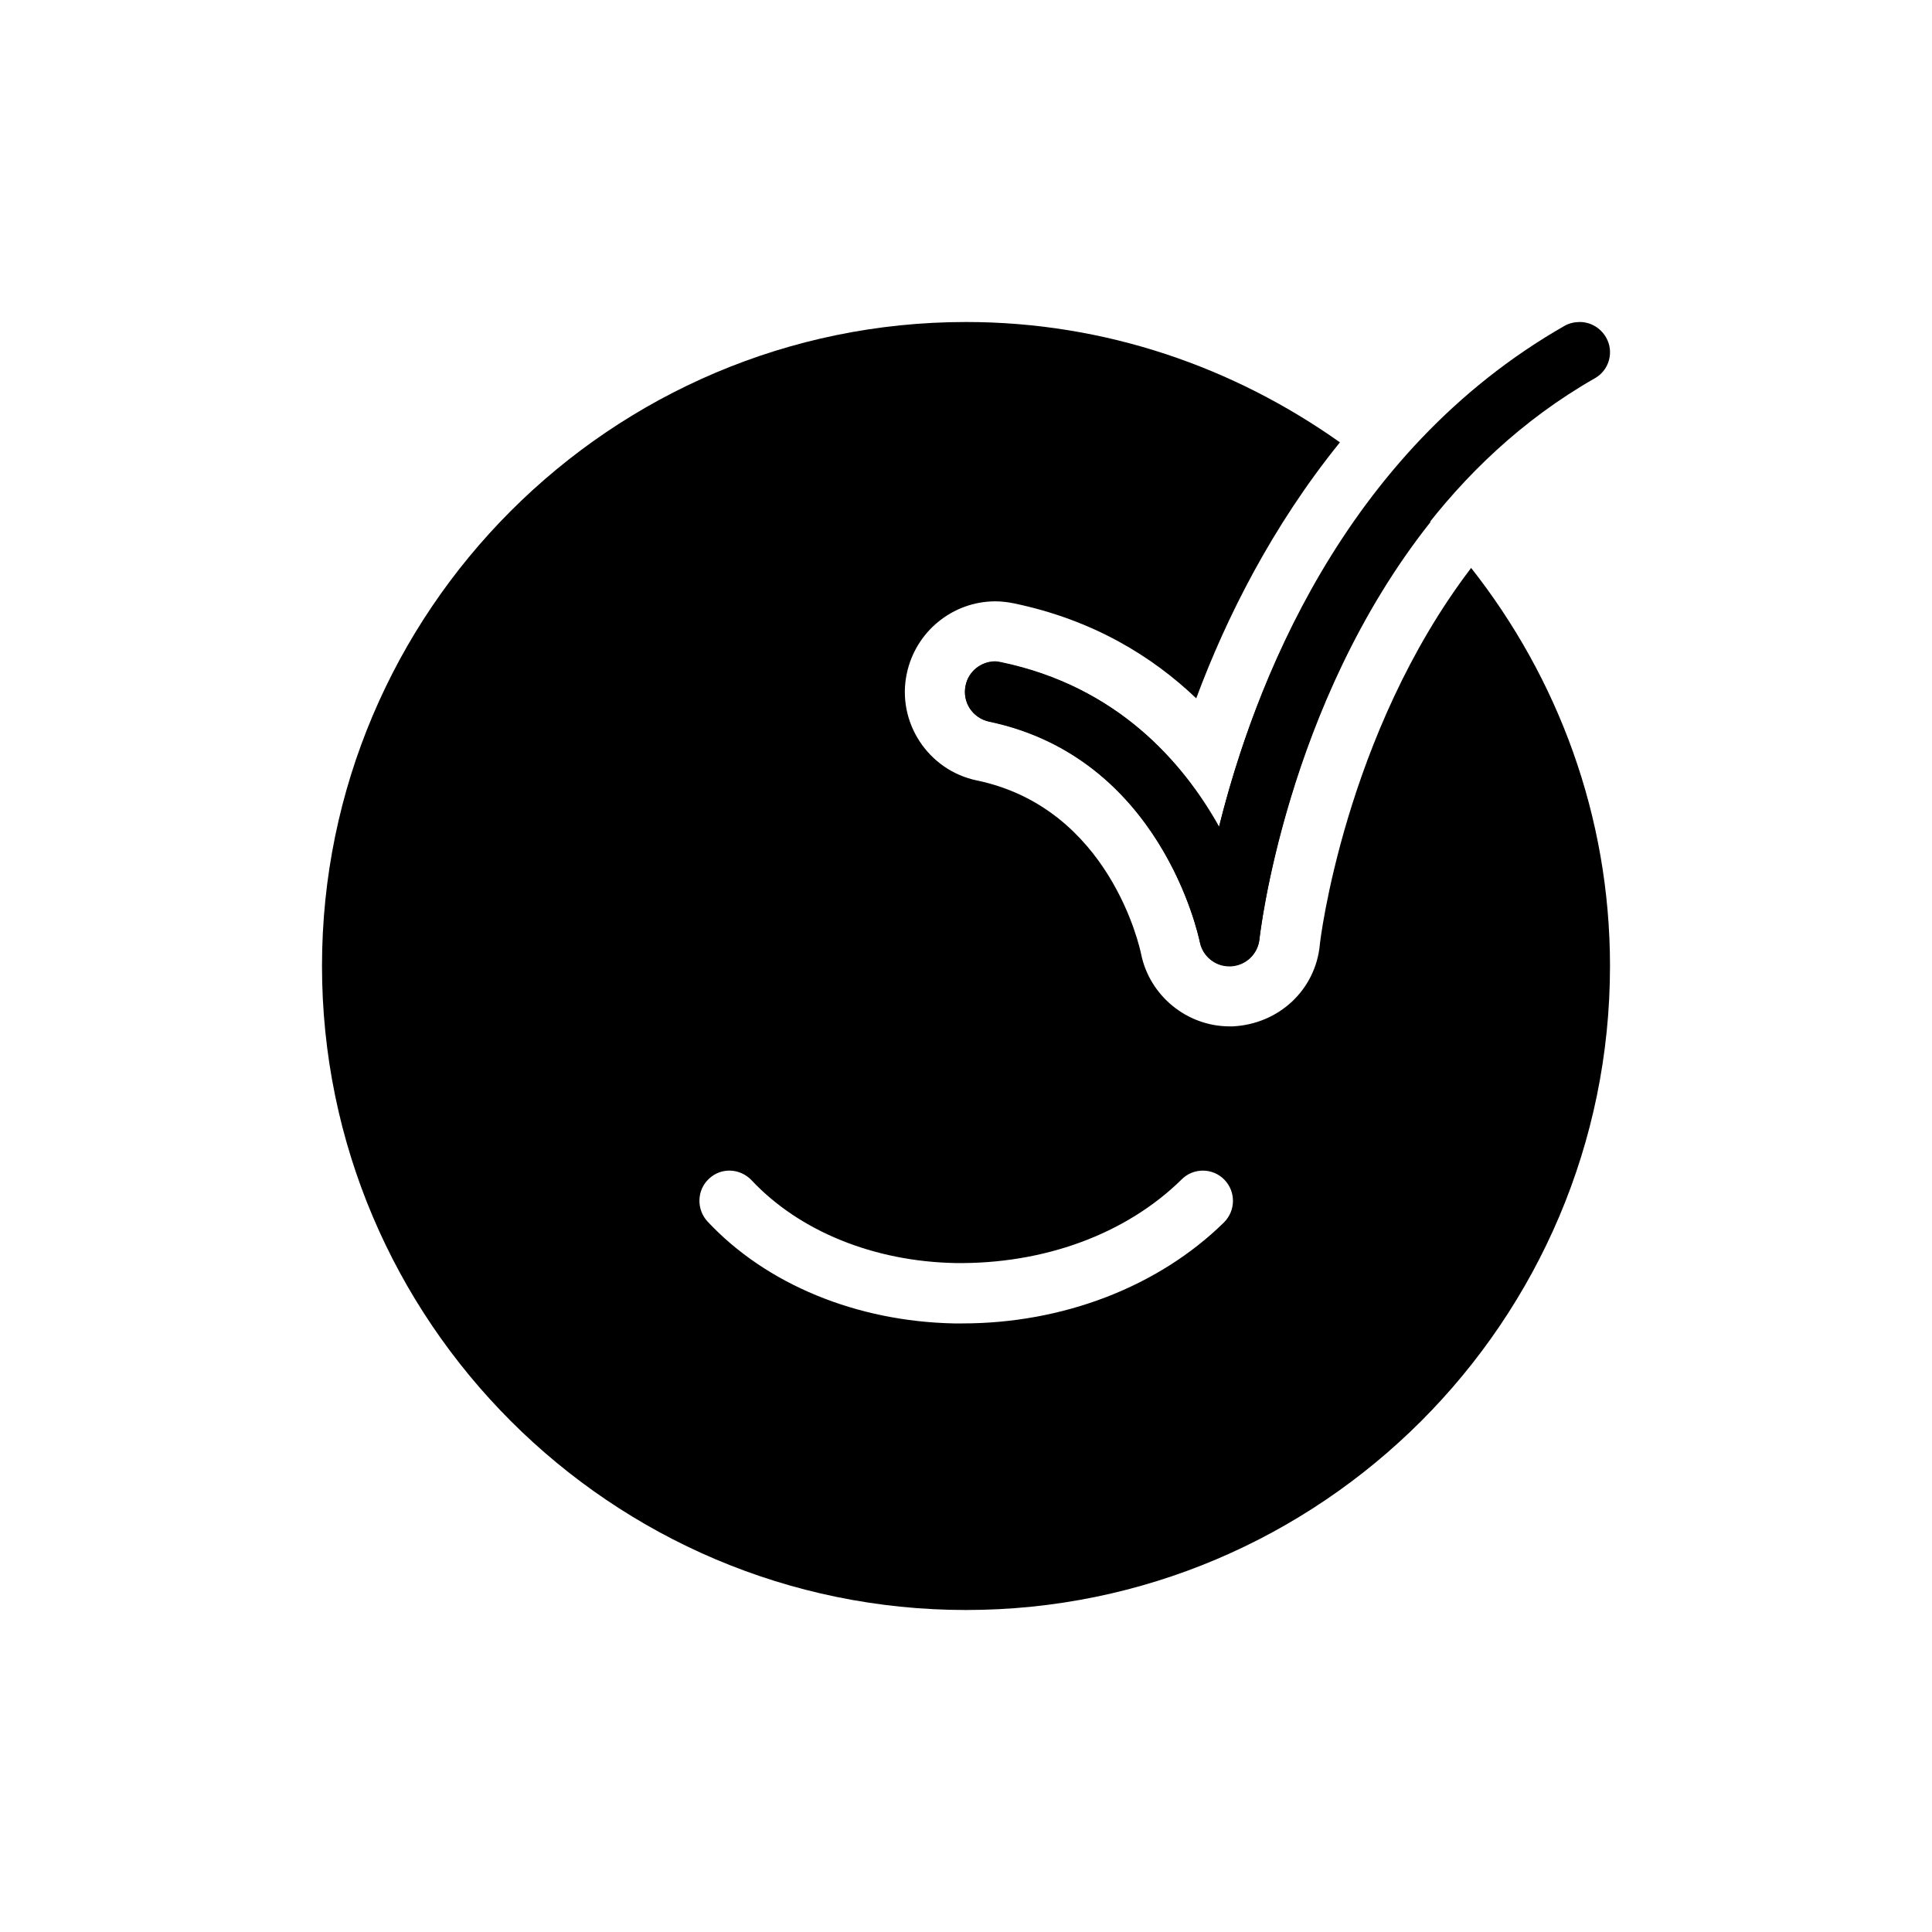 <svg width="48" height="48" viewBox="0 0 48 48" fill="none" xmlns="http://www.w3.org/2000/svg">
  <title>Satisfied Selected Emoji</title>
  <path
    d="M24.87 16.46C24.82 16.45 24.77 16.44 24.72 16.44C24.37 16.44 24.06 16.68 23.99 17.04C23.91 17.45 24.17 17.84 24.57 17.93C28.83 18.82 29.77 23.22 29.81 23.41C29.88 23.76 30.19 24.01 30.54 24.01C30.55 24.01 30.57 24.01 30.58 24.01C30.95 23.99 31.25 23.71 31.29 23.34C31.3 23.26 31.94 17.51 35.54 12.97C35.19 12.6 34.82 12.25 34.43 11.92C32.04 14.87 30.85 18.27 30.28 20.56C29.39 18.94 27.76 17.06 24.87 16.46Z"
    fill="currentColor"
  />
  <path
    d="M39.25 8C39.51 8 39.76 8.14 39.9 8.38C40.11 8.74 39.98 9.2 39.62 9.4C32.37 13.54 31.3 23.23 31.29 23.33C31.25 23.7 30.95 23.98 30.58 24C30.57 24 30.56 24 30.54 24C30.19 24 29.88 23.75 29.81 23.4C29.77 23.21 28.83 18.81 24.57 17.92C24.16 17.84 23.9 17.44 23.99 17.03C24.06 16.68 24.38 16.43 24.72 16.43C24.77 16.43 24.82 16.44 24.87 16.45C27.75 17.05 29.39 18.93 30.29 20.54C31.13 17.12 33.34 11.25 38.88 8.09C38.99 8.03 39.12 8 39.25 8Z"
    fill="currentColor"
  />
  <path
    d="M36.55 14.11C33.41 18.23 32.79 23.41 32.79 23.48C32.68 24.59 31.78 25.44 30.63 25.5H30.55C29.49 25.5 28.56 24.74 28.35 23.7C28.32 23.55 27.57 20.08 24.27 19.39C23.06 19.14 22.27 17.94 22.53 16.73C22.75 15.69 23.67 14.94 24.73 14.94C24.89 14.94 25.04 14.96 25.19 14.99C27.16 15.4 28.63 16.31 29.72 17.35C30.46 15.36 31.6 13.08 33.29 10.99C30.65 9.12 27.46 8 24 8C15.18 8 8 15.18 8 24C8 32.82 15.18 40 24 40C32.82 40 40 32.82 40 24C40 20.27 38.7 16.84 36.55 14.11ZM30.41 30.37C28.78 31.97 26.41 32.88 23.91 32.88C23.84 32.88 23.77 32.88 23.7 32.88C21.28 32.83 19.04 31.91 17.58 30.35C17.3 30.05 17.31 29.57 17.61 29.29C17.91 29 18.38 29.02 18.67 29.32C19.86 30.59 21.71 31.34 23.73 31.38C25.92 31.41 27.97 30.67 29.36 29.3C29.65 29.01 30.13 29.01 30.42 29.31C30.71 29.61 30.7 30.08 30.41 30.37Z"
    fill="currentColor"
  />
</svg>

